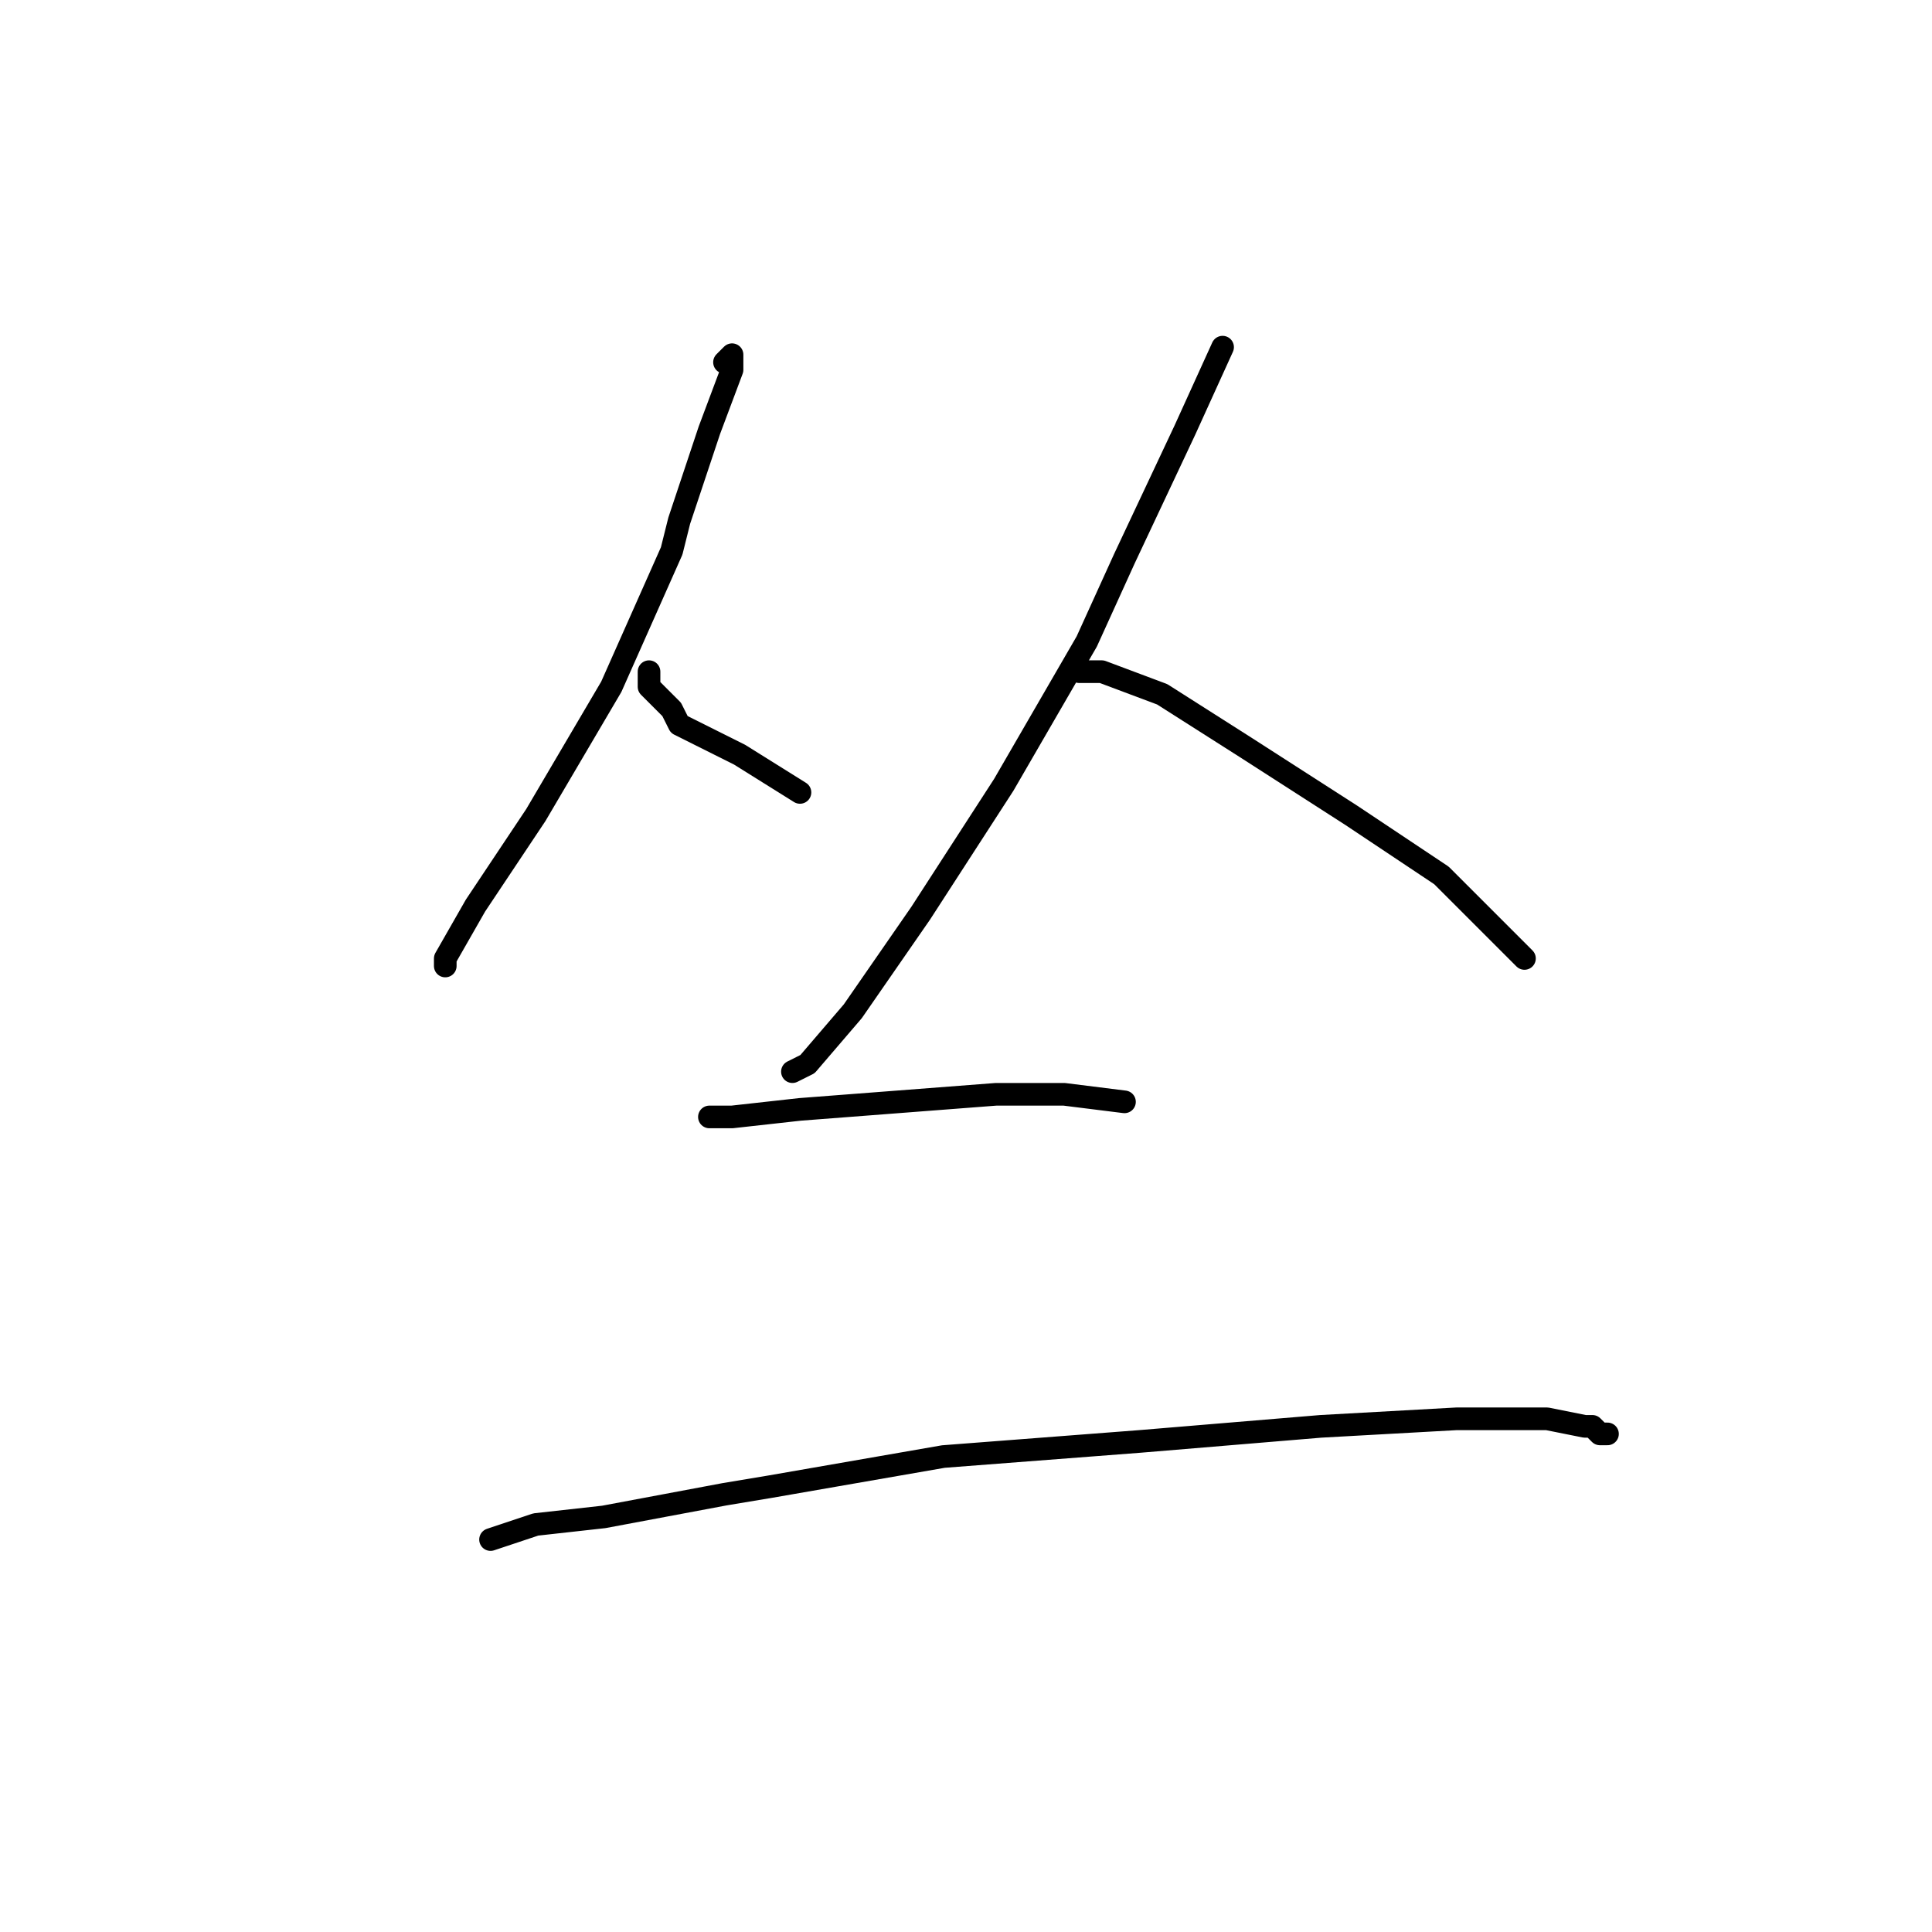 <?xml version="1.0" standalone="no"?>
    <svg width="256" height="256" xmlns="http://www.w3.org/2000/svg" version="1.1">
    <polyline stroke="black" stroke-width="3" stroke-linecap="round" fill="transparent" stroke-linejoin="round" points="96 48 97 47 97 49 94 57 90 69 89 73 81 91 71 108 63 120 59 127 59 128 59 128 " />
        <polyline stroke="black" stroke-width="3" stroke-linecap="round" fill="transparent" stroke-linejoin="round" points="86 89 86 91 89 94 90 96 96 99 98 100 106 105 106 105 " />
        <polyline stroke="black" stroke-width="3" stroke-linecap="round" fill="transparent" stroke-linejoin="round" points="162 46 157 57 149 74 144 85 133 104 122 121 113 134 107 141 105 142 105 142 " />
        <polyline stroke="black" stroke-width="3" stroke-linecap="round" fill="transparent" stroke-linejoin="round" points="143 89 146 89 154 92 165 99 179 108 191 116 200 125 202 127 202 127 " />
        <polyline stroke="black" stroke-width="3" stroke-linecap="round" fill="transparent" stroke-linejoin="round" points="94 148 96 148 97 148 106 147 119 146 132 145 141 145 149 146 149 146 " />
        <polyline stroke="black" stroke-width="3" stroke-linecap="round" fill="transparent" stroke-linejoin="round" points="65 204 71 202 80 201 96 198 102 197 125 193 151 191 175 189 193 188 205 188 210 189 211 189 212 190 213 190 213 190 " />
        </svg>